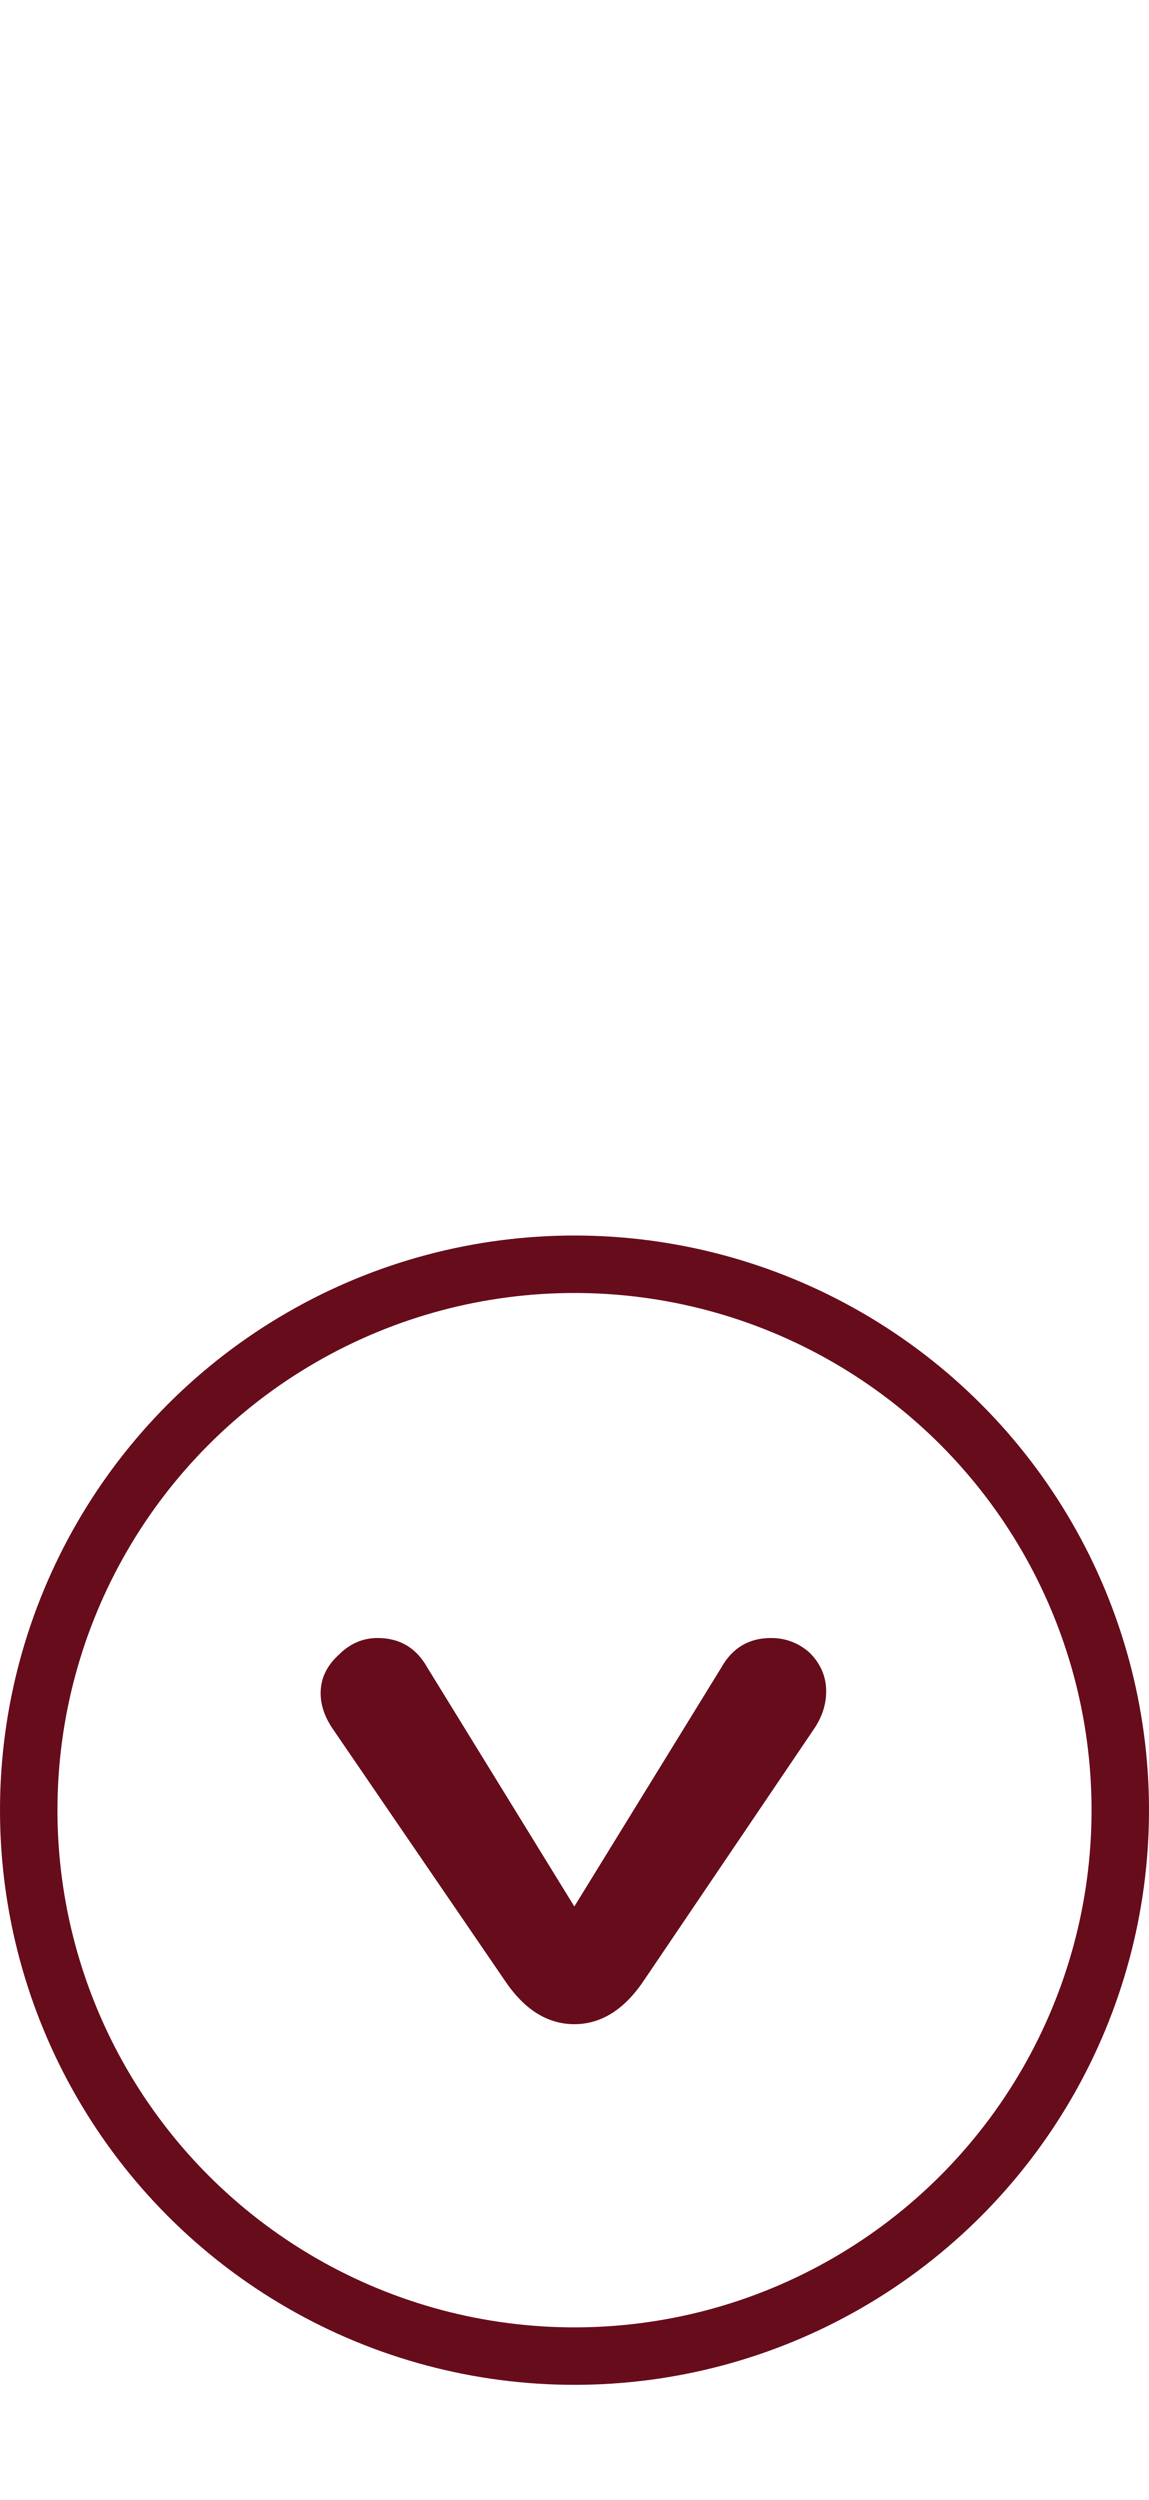 <svg width="40" height="87" viewBox="0 0 40 87" fill="none" xmlns="http://www.w3.org/2000/svg">
<circle cx="20" cy="63" r="19" stroke="#670C1B" stroke-width="2"/>
<path d="M25.114 58.032C25.498 57.349 26.074 57.008 26.842 57.008C27.354 57.008 27.802 57.179 28.186 57.52C28.57 57.904 28.762 58.352 28.762 58.864C28.762 59.333 28.612 59.781 28.314 60.208L22.426 68.912C21.743 69.936 20.932 70.448 19.994 70.448C19.055 70.448 18.244 69.936 17.562 68.912L11.61 60.208C11.311 59.781 11.162 59.355 11.162 58.928C11.162 58.416 11.375 57.968 11.802 57.584C12.186 57.2 12.634 57.008 13.146 57.008C13.914 57.008 14.49 57.349 14.874 58.032L19.994 66.352L25.114 58.032Z" fill="#670C1B"/>
</svg>
